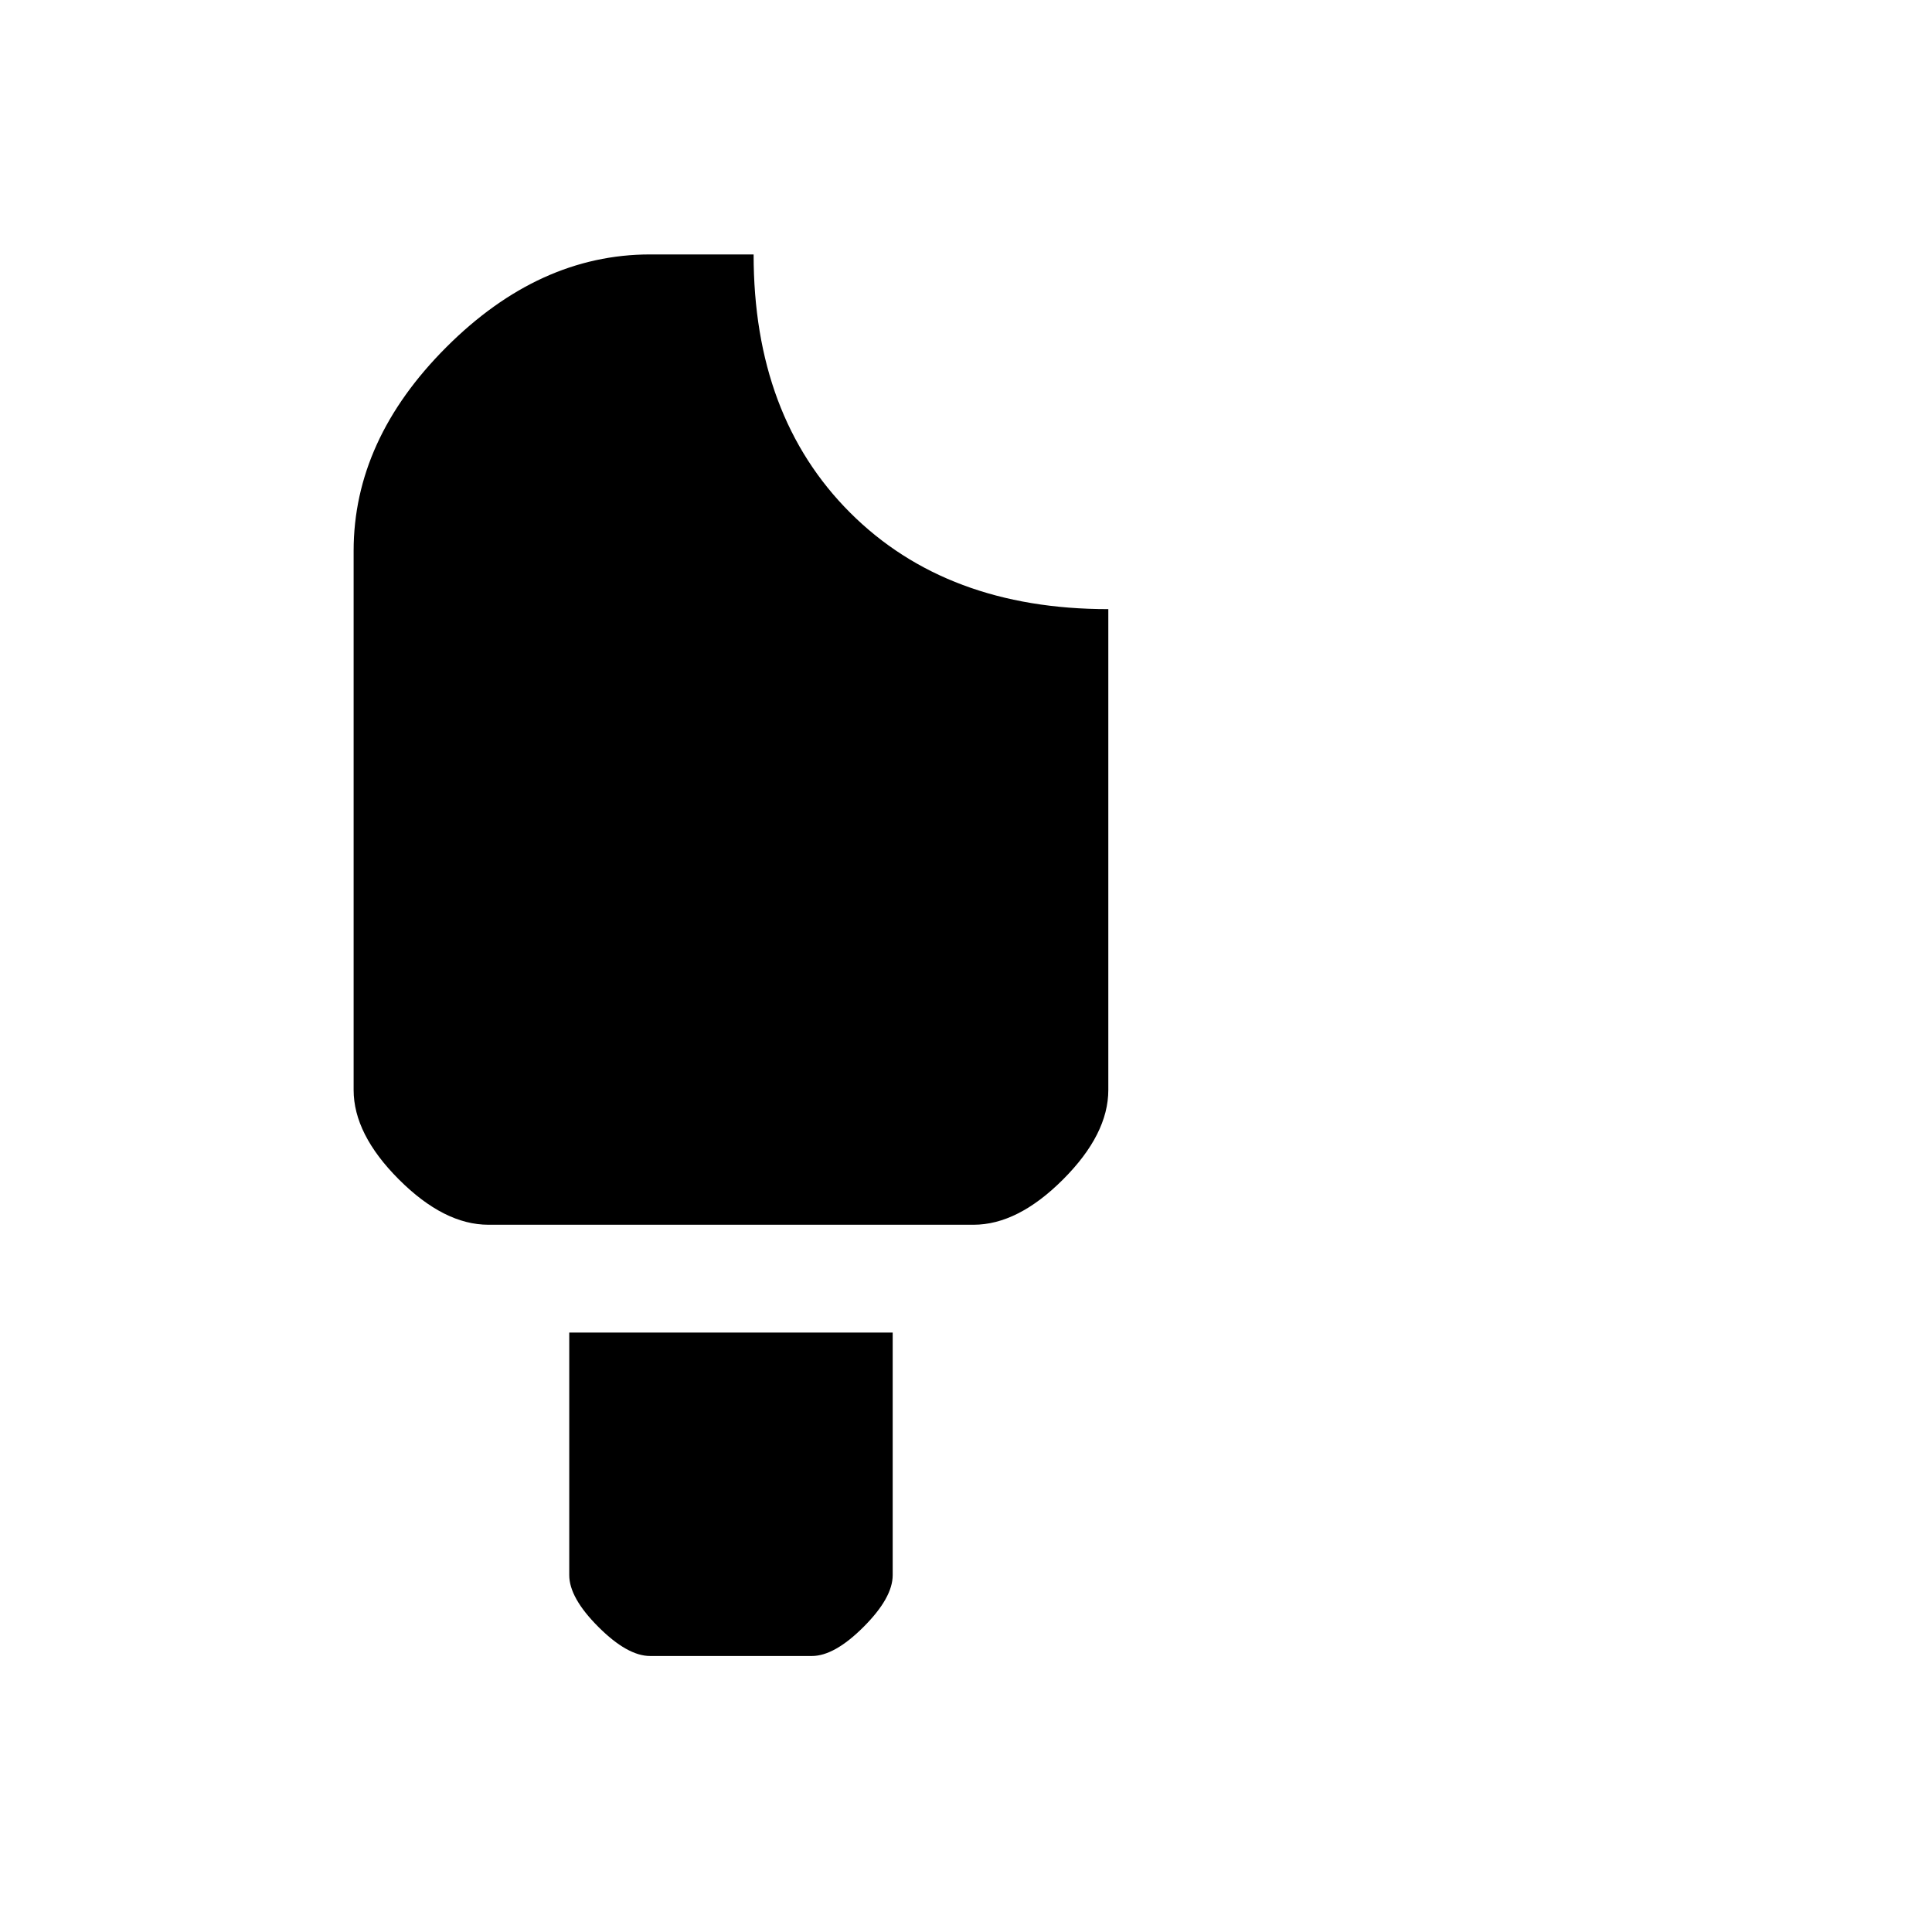 <svg viewBox="0 0 1792 1792" xmlns="http://www.w3.org/2000/svg"><path d="M603 236h96q0 150 89.5 239.5T1028 565v446q0 41-42 83t-83 42H453q-41 0-83-42t-42-83V511q0-103 86-189t189-86zm225 1000v225q0 21-27 48t-48 27H603q-21 0-48-27t-27-48v-225h300z"/></svg>